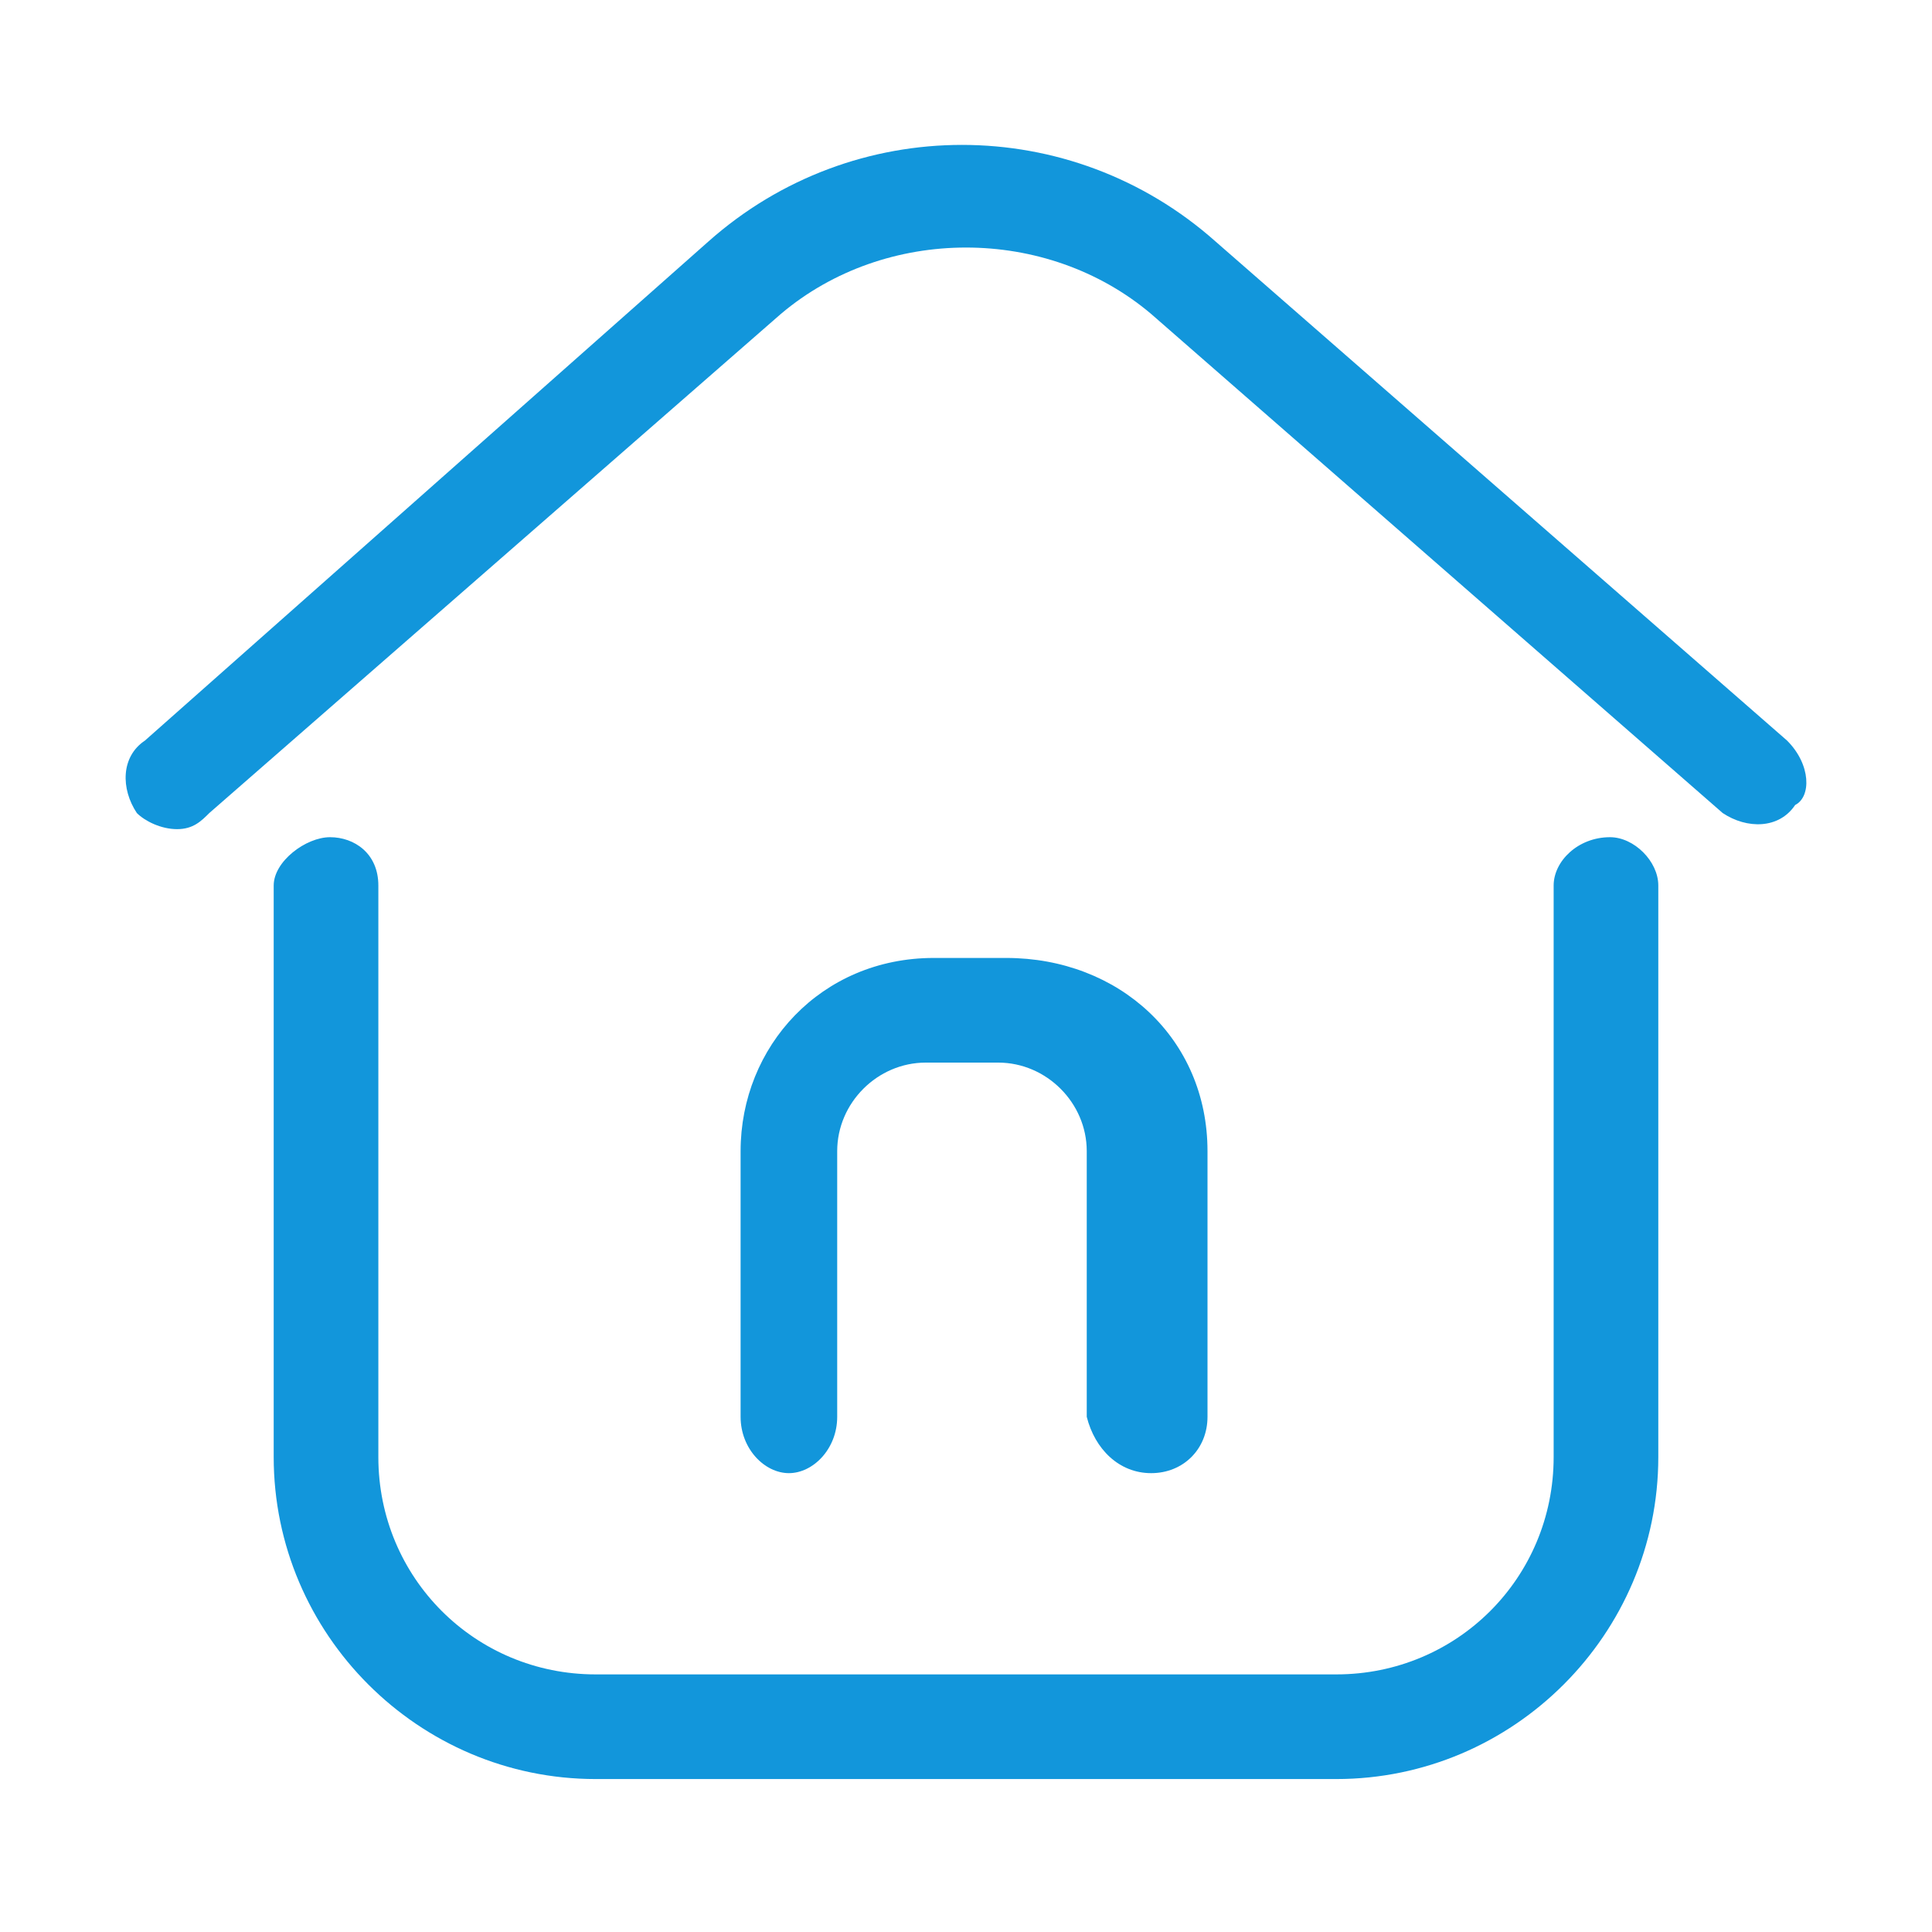 <?xml version="1.0" standalone="no"?><!DOCTYPE svg PUBLIC "-//W3C//DTD SVG 1.1//EN" "http://www.w3.org/Graphics/SVG/1.1/DTD/svg11.dtd"><svg class="icon" width="32px" height="32.00px" viewBox="0 0 1024 1024" version="1.1" xmlns="http://www.w3.org/2000/svg"><path fill="#1296db" d="M853.333 443.733c-17.067 0-29.867 12.8-29.867 25.6v302.933c0 64-51.2 115.2-115.2 115.2H315.733c-64 0-115.2-51.2-115.2-115.2V469.333c0-17.067-12.8-25.6-25.6-25.6s-29.867 12.8-29.867 25.6v302.933c0 93.867 76.8 170.667 170.667 170.667h392.533c93.867 0 170.667-76.8 170.667-170.667V469.333c0-12.8-12.8-25.6-25.6-25.6zM947.2 392.533L644.267 128c-76.8-68.267-192-68.267-268.8 0l-298.667 264.533c-12.8 8.533-12.8 25.6-4.267 38.4 4.267 4.267 12.8 8.533 21.333 8.533s12.8-4.267 17.067-8.533l302.933-264.533c55.467-46.933 140.8-46.933 196.267 0l302.933 264.533c12.8 8.533 29.867 8.533 38.4-4.267 8.533-4.267 8.533-21.333-4.267-34.133z"  /><path fill="#1296db" d="M610.133 780.8c17.067 0 29.867-12.8 29.867-29.867v-140.8c0-59.733-46.933-102.4-106.667-102.4h-38.4c-59.733 0-102.4 46.933-102.4 102.4v140.8c0 17.067 12.8 29.867 25.6 29.867s25.6-12.8 25.6-29.867v-140.8c0-25.6 21.333-46.933 46.933-46.933h38.4c25.6 0 46.933 21.333 46.933 46.933v140.8c4.267 17.067 17.067 29.867 34.133 29.867z"  /></svg>